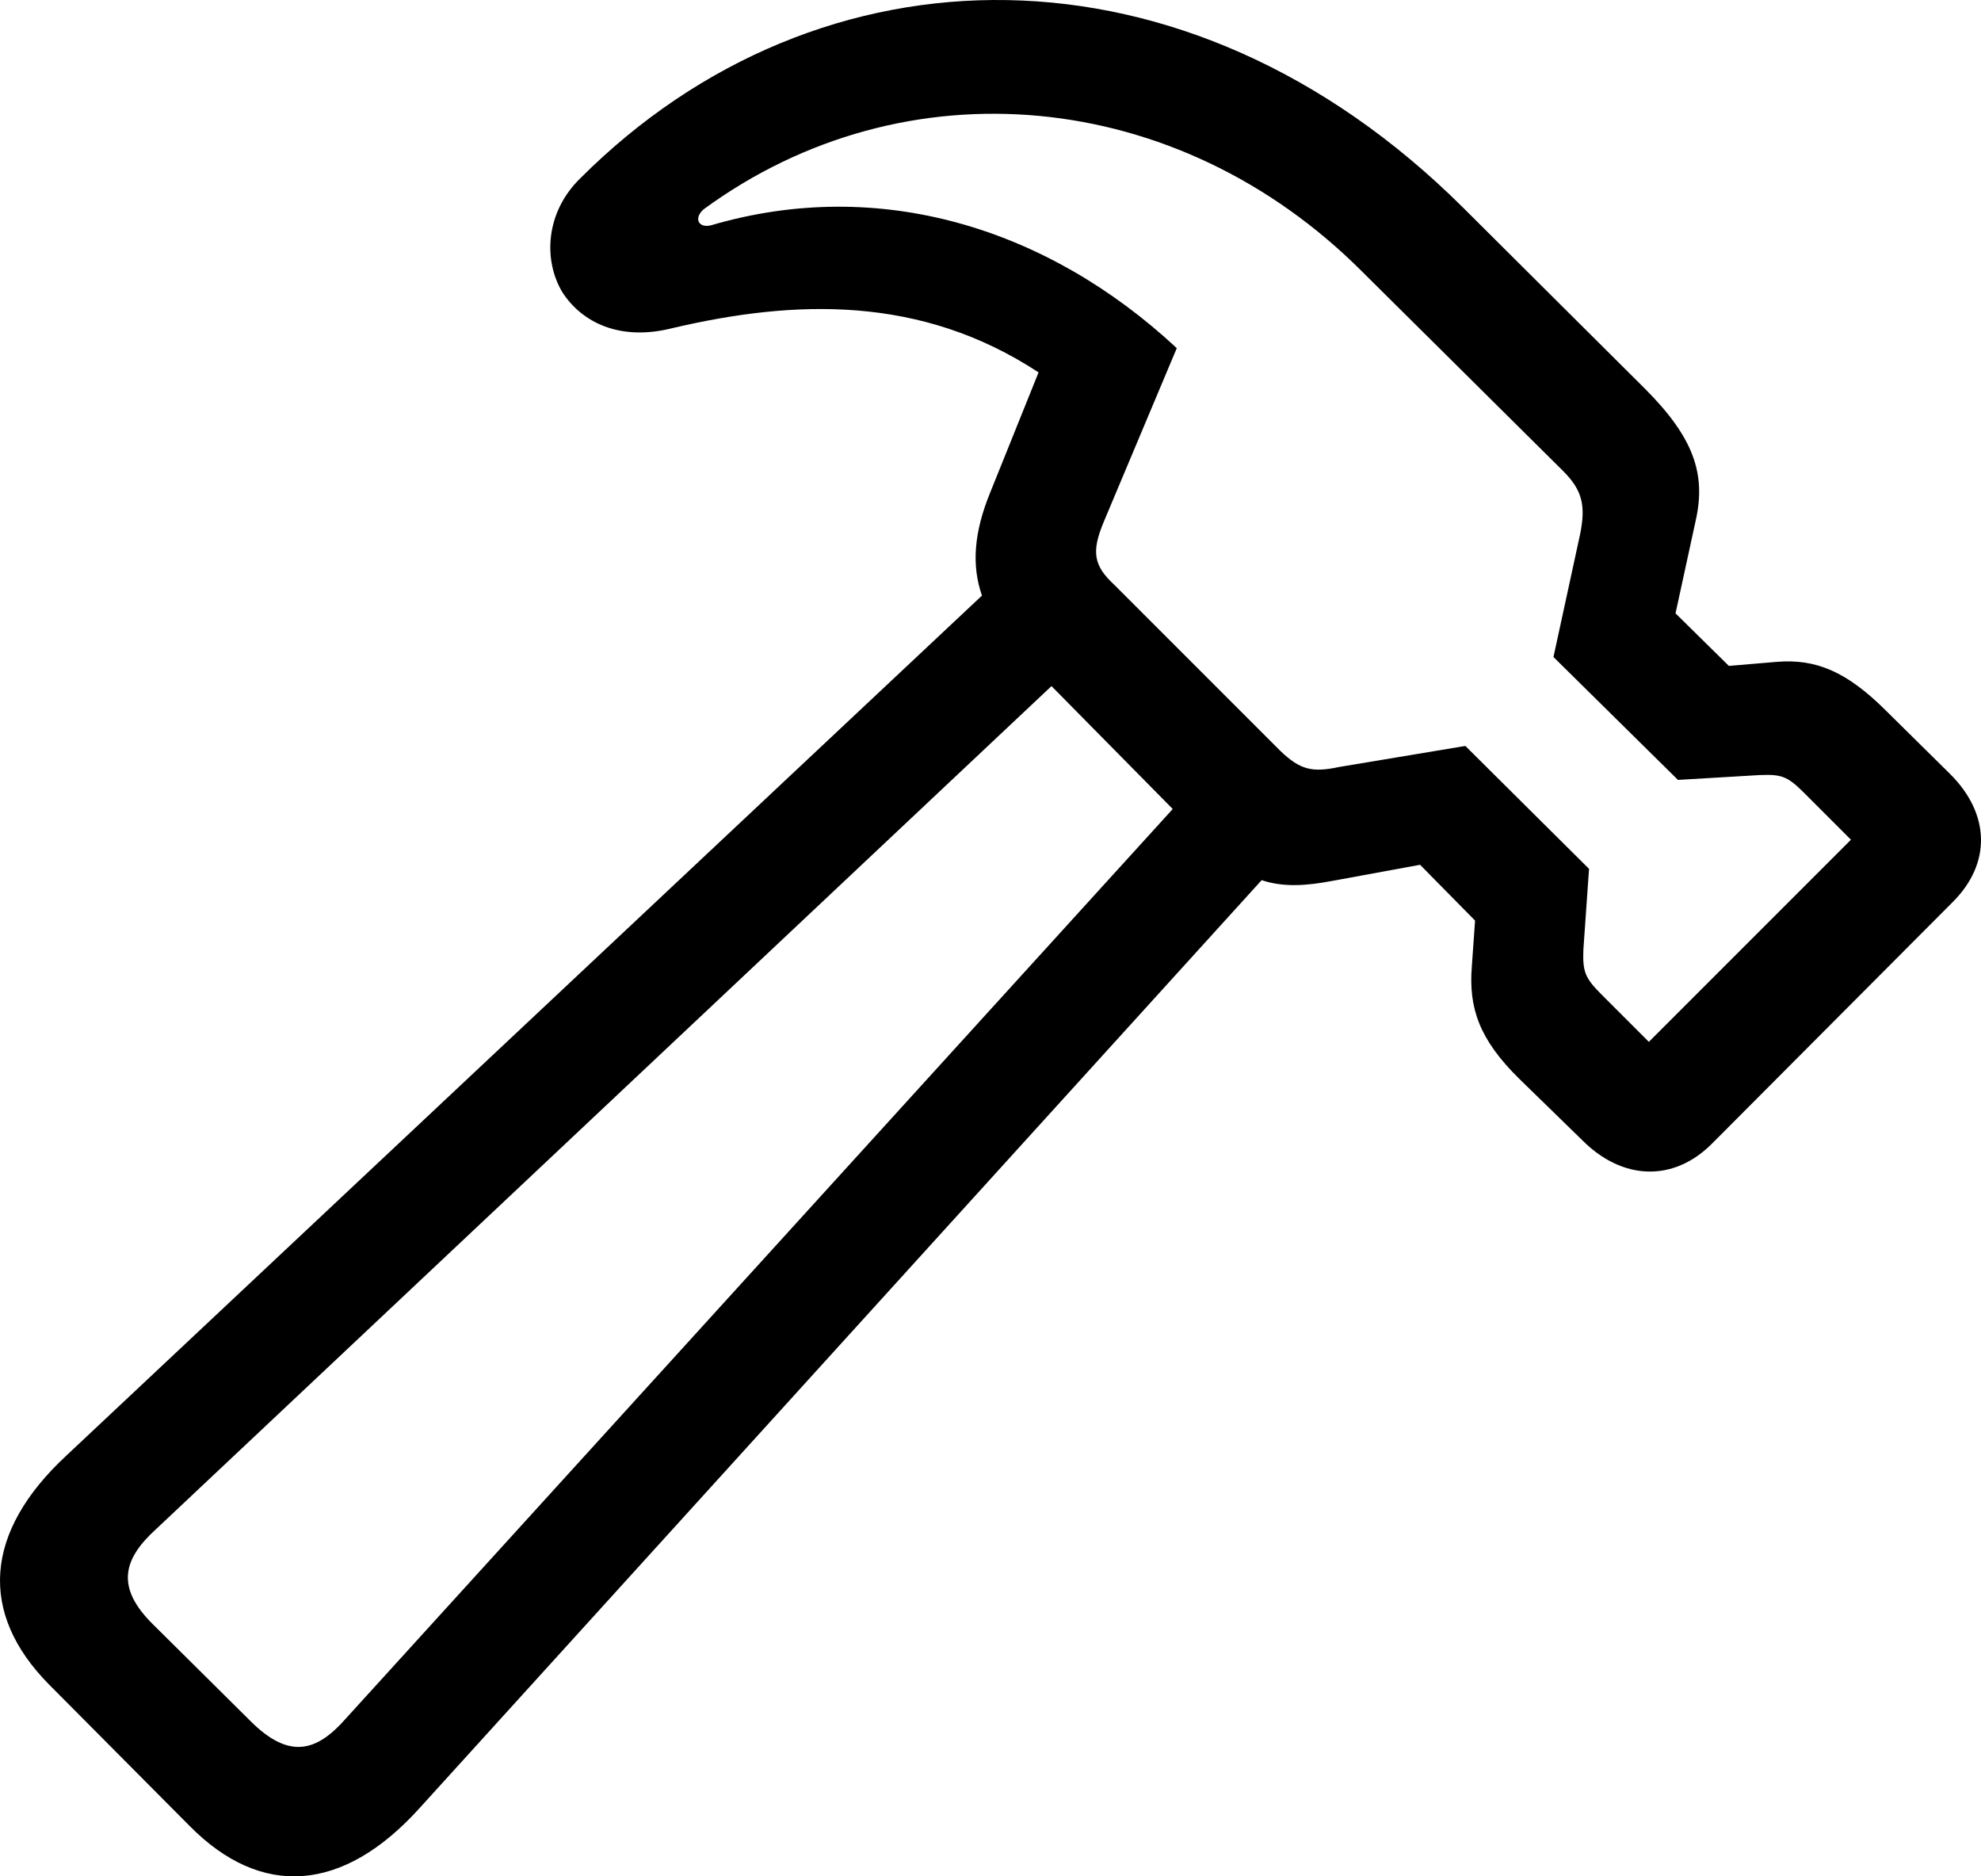 <?xml version="1.0" encoding="UTF-8" standalone="no"?>
<svg xmlns="http://www.w3.org/2000/svg"
     width="1196.627" height="1133.176"
     viewBox="0 0 1196.627 1133.176"
     fill="currentColor">
  <path d="M29.684 1017.389L114.644 1102.839C157.614 1146.299 206.934 1143.369 253.314 1092.099L762.104 531.549C775.294 535.949 788.964 534.969 804.584 532.039L857.804 522.269L891.014 555.969L889.054 583.799C887.104 608.699 893.454 627.739 917.864 651.669L955.954 688.779C979.884 712.699 1010.644 714.169 1034.074 690.729L1179.584 544.739C1203.024 521.299 1202.044 491.509 1178.124 467.589L1139.544 429.499C1115.624 405.579 1097.064 397.759 1073.144 399.719L1044.334 402.159L1012.104 370.419L1024.314 314.269C1030.664 285.949 1022.844 263.969 993.554 234.679L883.684 125.299C716.694 -40.711 495.014 -36.811 350.484 107.719C329.484 128.229 328.024 157.039 339.744 176.569C351.464 194.639 374.414 206.359 406.634 198.059C479.884 180.969 556.054 178.039 627.344 224.909L598.044 297.669C588.274 321.589 586.814 341.609 593.164 359.679L39.934 879.209C-9.376 925.109 -13.286 973.929 29.684 1017.389ZM425.194 126.279C546.774 37.409 711.324 52.549 822.654 163.879L944.234 284.479C955.954 296.199 957.904 305.479 954.484 322.569L938.374 396.789L1013.574 470.999L1062.884 468.079C1075.584 467.589 1079.484 468.559 1089.254 478.329L1118.064 507.139L995.994 629.209L967.184 600.399C957.414 590.629 955.954 586.729 956.444 573.539L959.864 524.719L885.154 450.499L808.984 463.189C792.864 466.609 785.544 465.149 773.334 453.429L673.234 353.329C660.544 341.609 659.074 333.309 666.894 314.749L710.834 210.259C632.714 137.509 531.144 106.259 429.584 136.039C421.774 137.999 418.844 131.649 425.194 126.279ZM151.264 1039.359L92.674 981.259C69.234 958.309 74.604 941.219 94.624 923.149L635.154 414.359L708.394 488.579L208.884 1037.899C191.304 1057.919 174.704 1062.799 151.264 1039.359Z"/>
</svg>